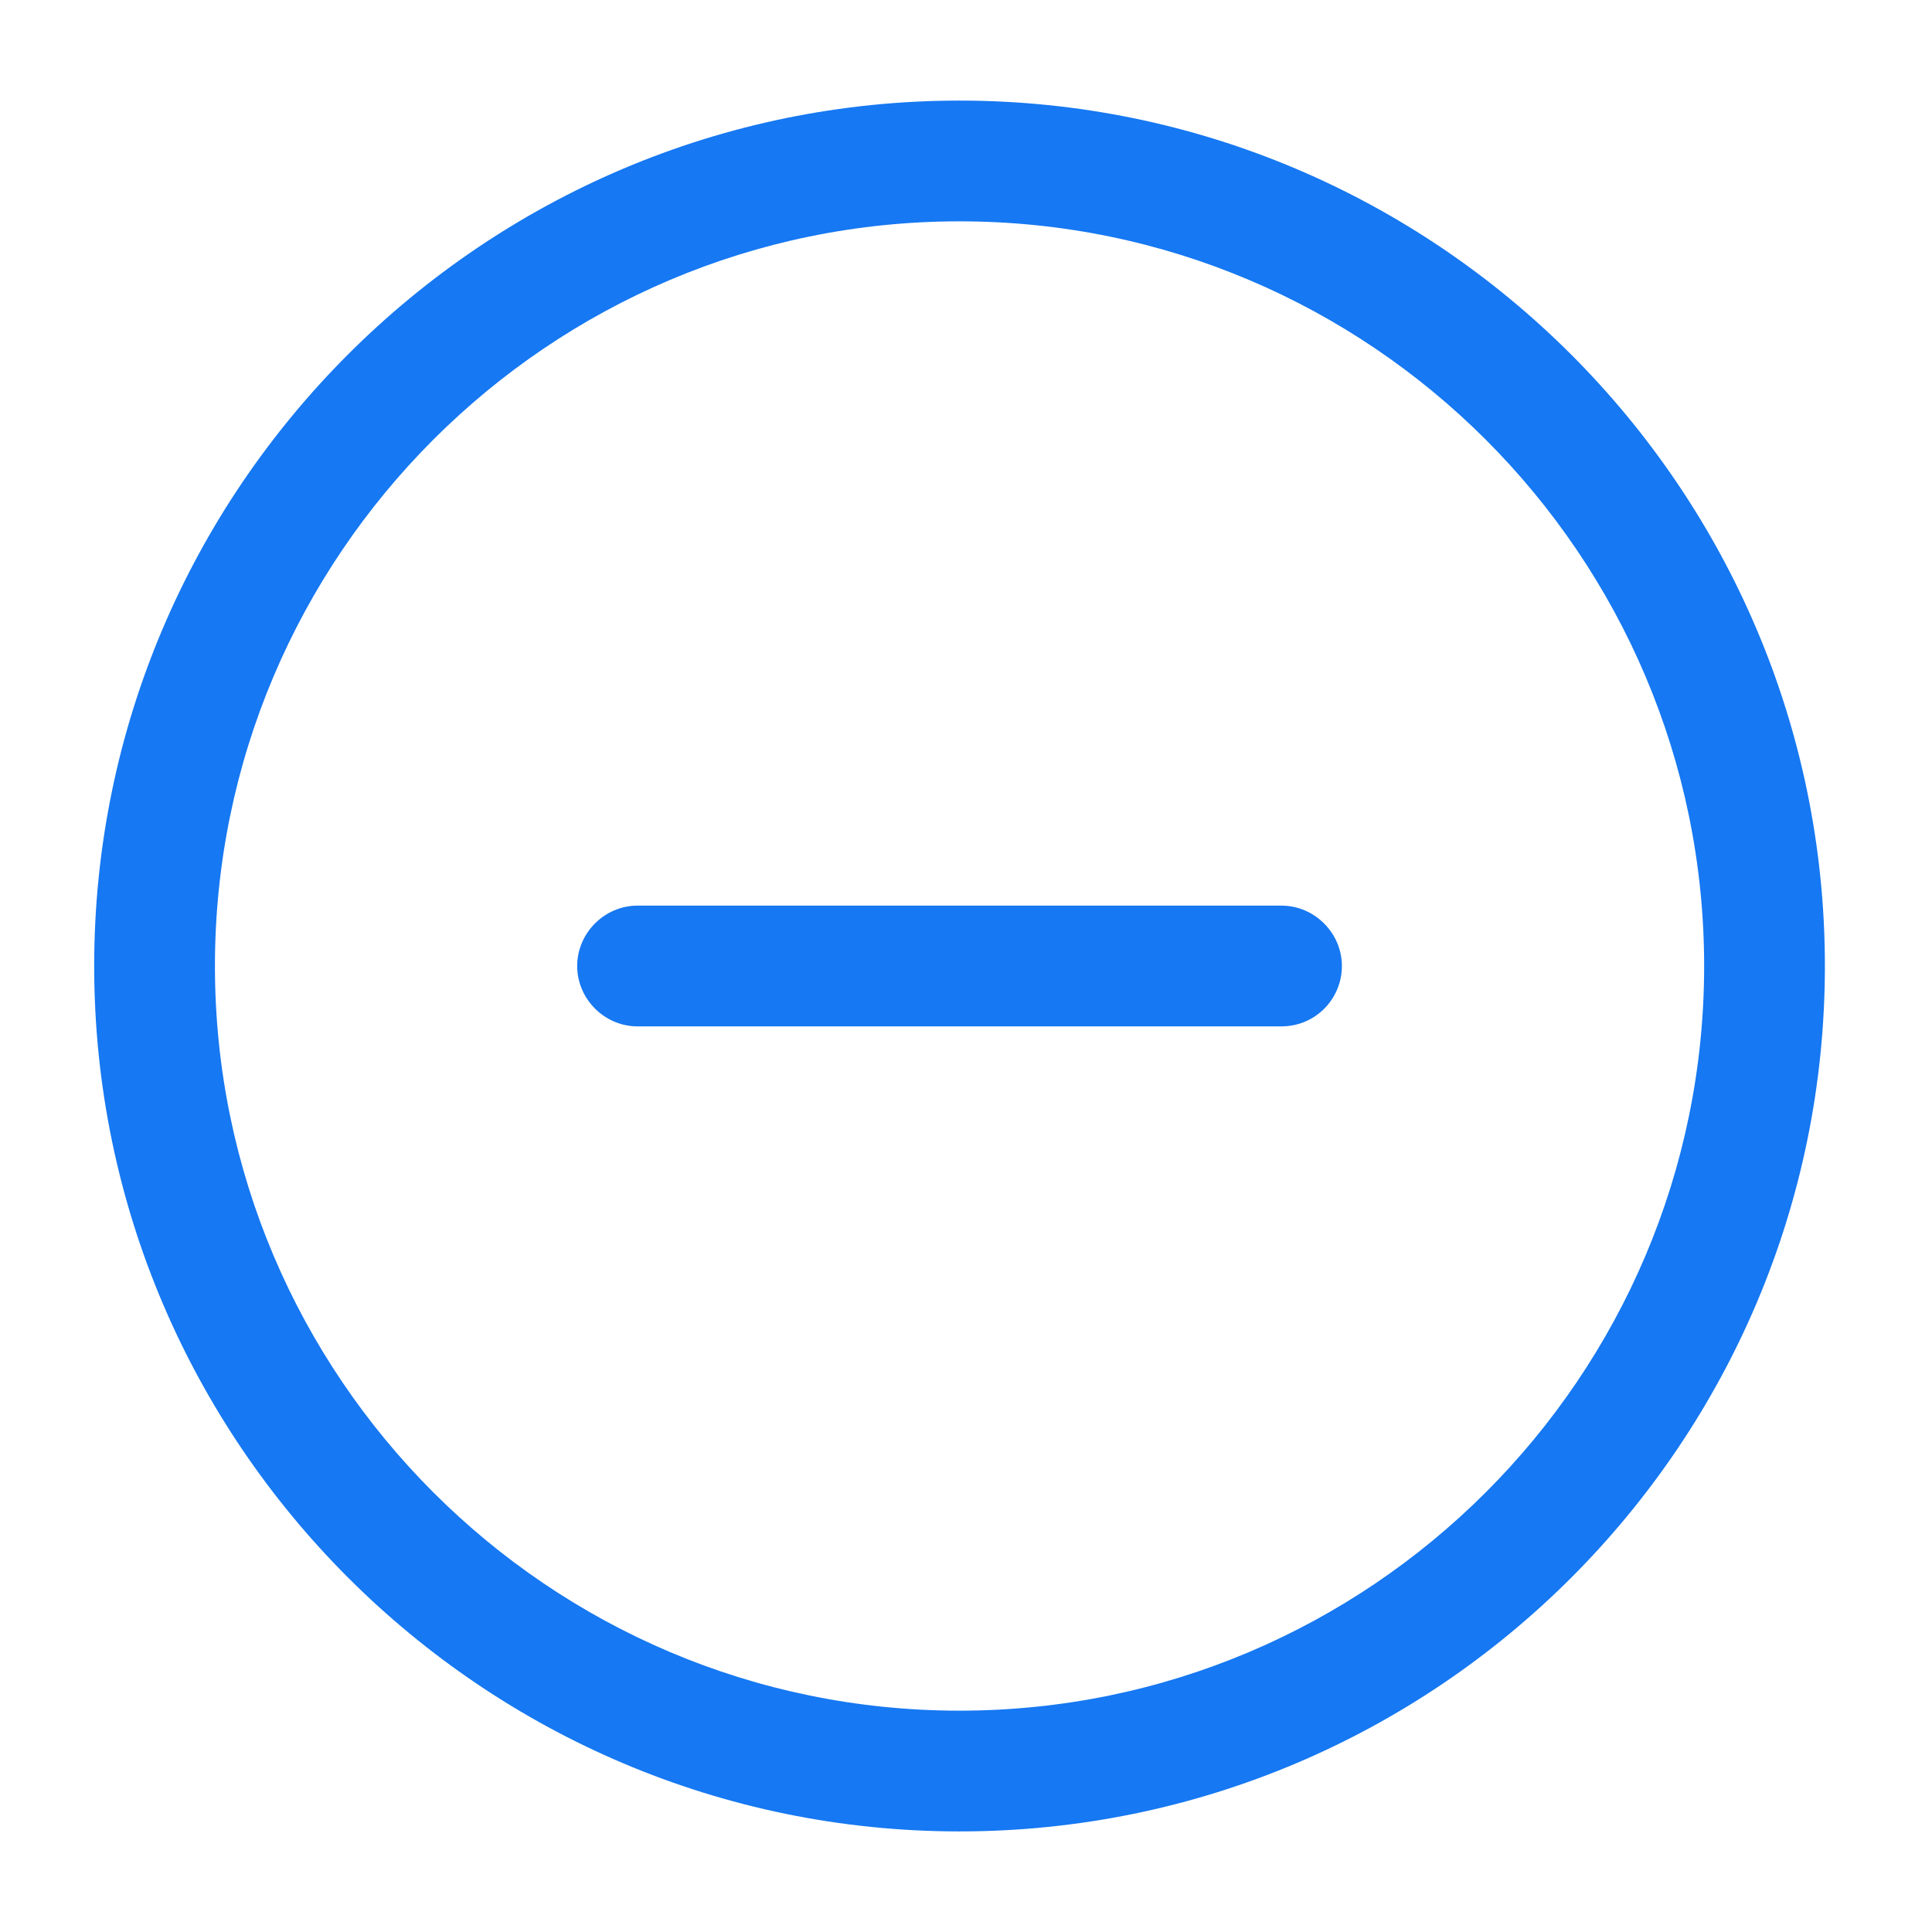 <svg width="16" height="16" viewBox="0 0 16 16" fill="none" xmlns="http://www.w3.org/2000/svg">
<path d="M7.946 15.167C4 15.167 0.78 11.953 0.78 8C0.78 4.047 4 0.833 7.946 0.833C11.893 0.833 15.113 4.047 15.113 8C15.113 11.953 11.9 15.167 7.946 15.167ZM7.946 1.833C4.546 1.833 1.78 4.6 1.78 8C1.78 11.4 4.546 14.167 7.946 14.167C11.347 14.167 14.113 11.4 14.113 8C14.113 4.6 11.347 1.833 7.946 1.833Z" fill="#1678F2"/>
<path d="M10.613 8.5H5.28C5.006 8.5 4.78 8.273 4.78 8C4.78 7.727 5.006 7.5 5.28 7.5H10.613C10.886 7.5 11.113 7.727 11.113 8C11.113 8.273 10.893 8.5 10.613 8.5Z" fill="#1678F2"/>
</svg>
